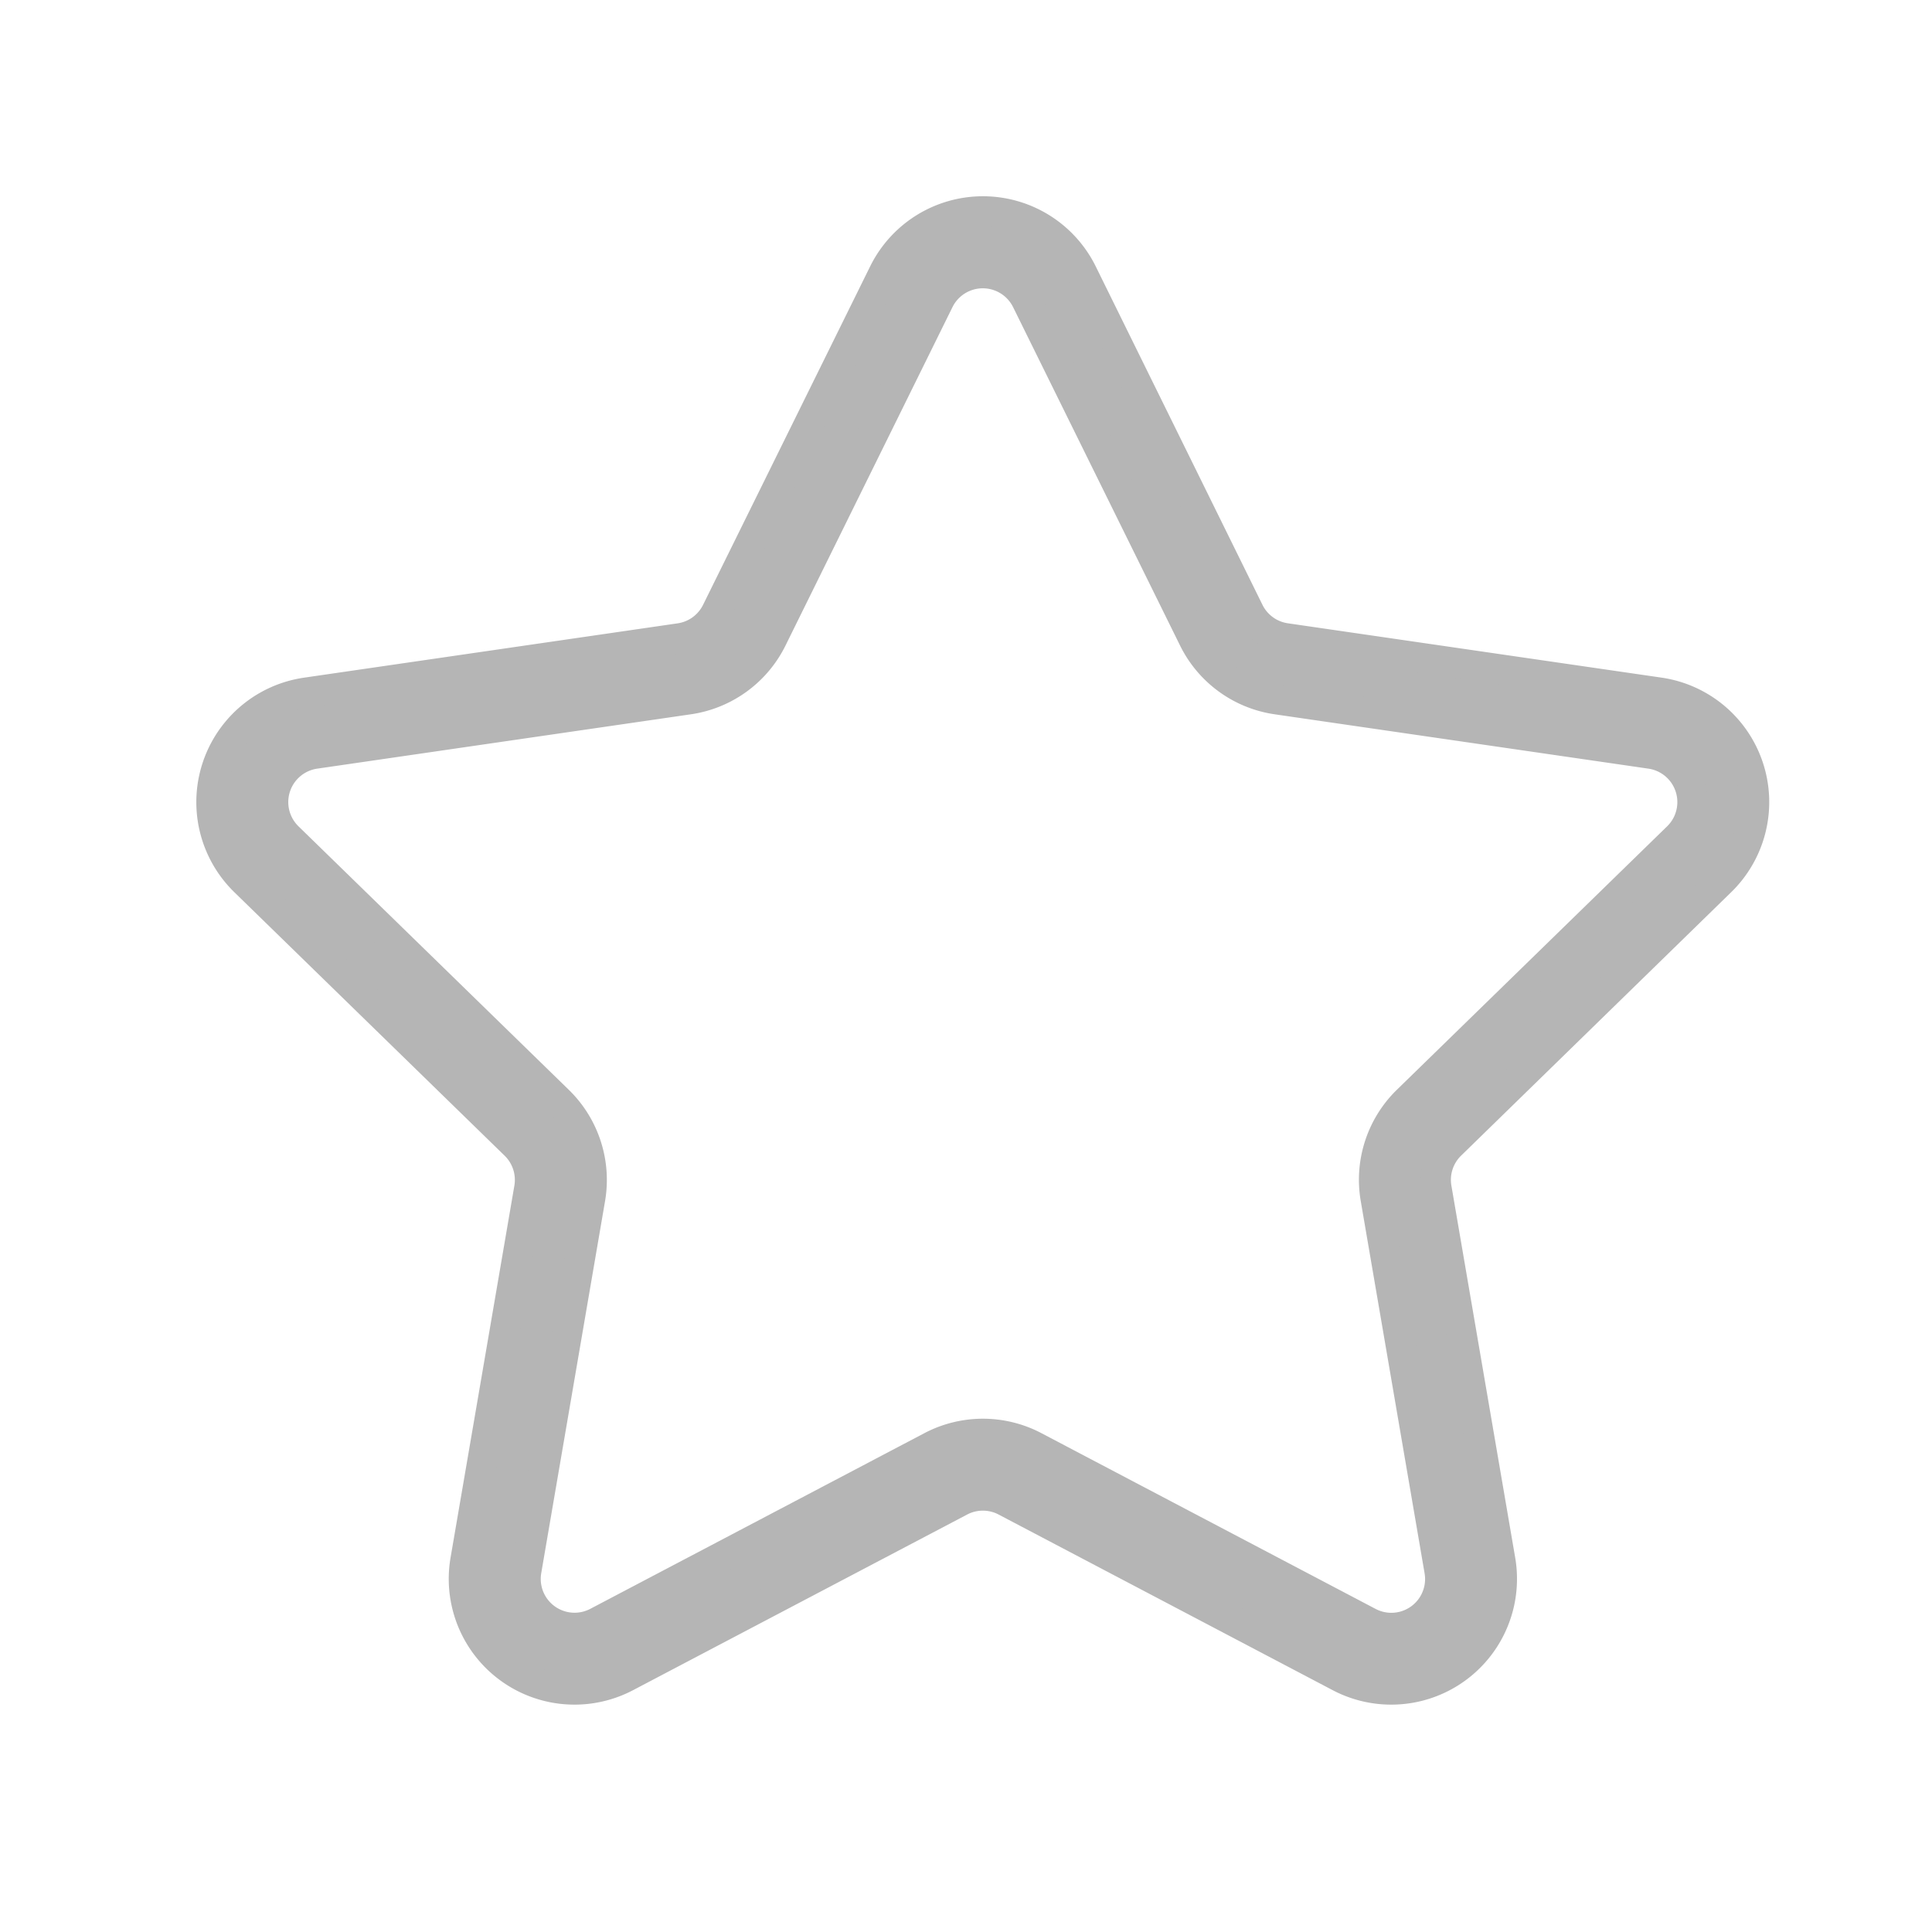 <svg id="settings-rate-us-icon" xmlns="http://www.w3.org/2000/svg" width="32" height="32" viewBox="0 0 32 32">
  <g id="Group_9404" data-name="Group 9404" transform="translate(-16 -236)">
    <rect id="Rectangle_8439" data-name="Rectangle 8439" width="32" height="32" transform="translate(16 236)" fill="none"/>
  </g>
  <path id="star" d="M25,12.145a1.833,1.833,0,0,0-1.016-3.127l-6.189-.9a.808.808,0,0,1-.609-.443L14.424,2.069a1.833,1.833,0,0,0-3.287,0L8.369,7.676a.809.809,0,0,1-.61.443l-6.189.9A1.833,1.833,0,0,0,.555,12.145l4.478,4.365a.81.81,0,0,1,.233.717L4.209,23.389a1.833,1.833,0,0,0,2.659,1.932l5.535-2.91a.81.81,0,0,1,.753,0l5.535,2.91a1.833,1.833,0,0,0,2.659-1.932l-1.057-6.163a.81.81,0,0,1,.233-.717ZM19.285,17.4l1.057,6.163a.809.809,0,0,1-1.174.854l-5.535-2.911a1.833,1.833,0,0,0-1.706,0l-5.534,2.91a.81.81,0,0,1-1.175-.854L6.275,17.4a1.833,1.833,0,0,0-.527-1.622L1.269,11.412a.81.81,0,0,1,.448-1.381l6.188-.9a1.83,1.83,0,0,0,1.38-1l2.767-5.608a.81.81,0,0,1,1.452,0l2.767,5.608a1.83,1.83,0,0,0,1.38,1l6.189.9a.81.81,0,0,1,.448,1.381l-4.478,4.365A1.832,1.832,0,0,0,19.285,17.4Z" transform="translate(3.5 2.453)" fill="#b5b5b5" stroke="#b5b5b5" stroke-width="0.5"/>
</svg>
